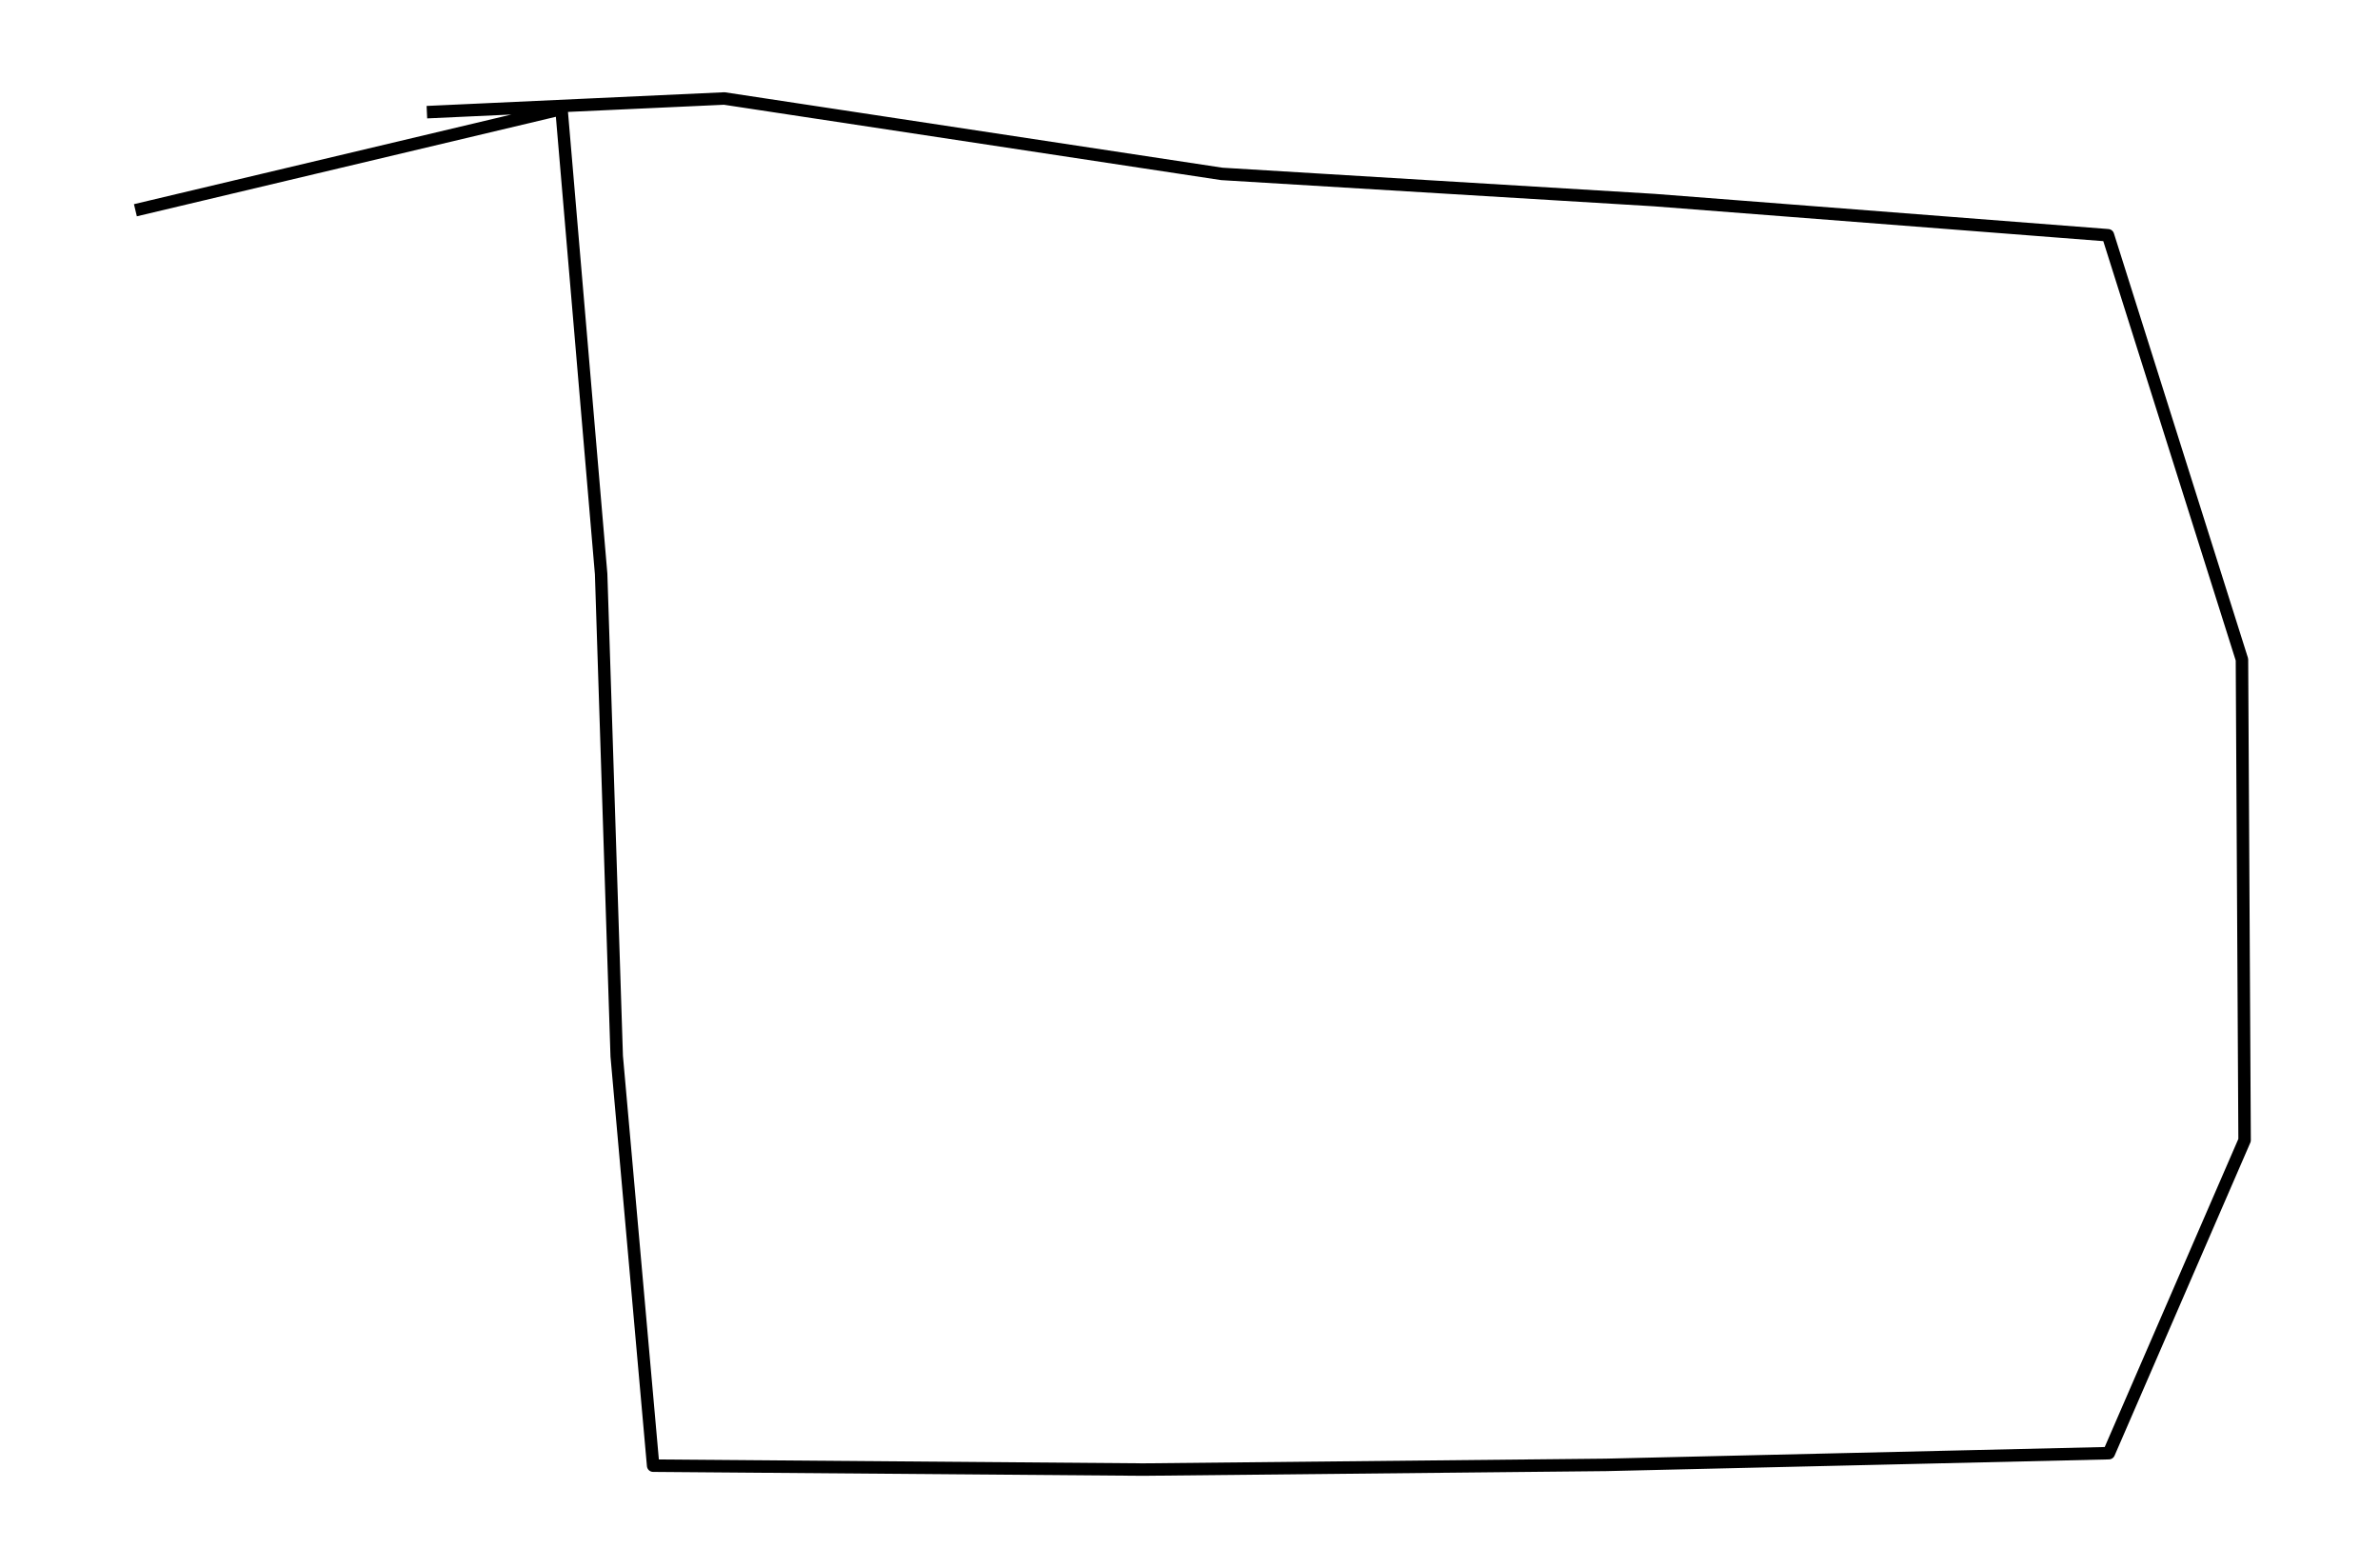 <?xml version="1.0" encoding="utf-8" standalone="no"?>
<!DOCTYPE svg PUBLIC "-//W3C//DTD SVG 1.1//EN"
  "http://www.w3.org/Graphics/SVG/1.1/DTD/svg11.dtd">
<svg height="377.113pt" version="1.1" viewBox="0 0 572.4 377.113" width="572.4pt" xmlns="http://www.w3.org/2000/svg" xmlns:xlink="http://www.w3.org/1999/xlink">
 <defs>
  <style type="text/css">*{stroke-linecap:butt;stroke-linejoin:round;}</style>
 </defs>
 <g id="figure_1">
  <g id="patch_1">
   <path d="M 0 377.113 
L 572.4 377.113 
L 572.4 0 
L 0 0 
z
" style="fill:none;"/>
  </g>
  <g id="axes_1">
   <g id="LineCollection_1">
    <path clip-path="url(#pe106de8659)" d="M 32.564 50.562 
L 135.036 26.224 
L 144.576 138.048 
L 148.322 254.006 
L 157.085 352.486 
L 274.963 353.426 
L 386.199 352.298 
L 507.187 349.479 
L 539.836 274.21 
L 539.2 158.627 
L 506.975 56.576 
L 397.859 48.119 
L 293.832 41.823 
L 174.187 23.687 
L 102.669 26.976 
" style="fill:none;stroke:#000000;stroke-width:3;"/>
   </g>
  </g>
 </g>
 <defs>
  <clipPath id="pe106de8659">
   <rect height="362.713" width="558" x="7.2" y="7.2"/>
  </clipPath>
 </defs>
</svg>
